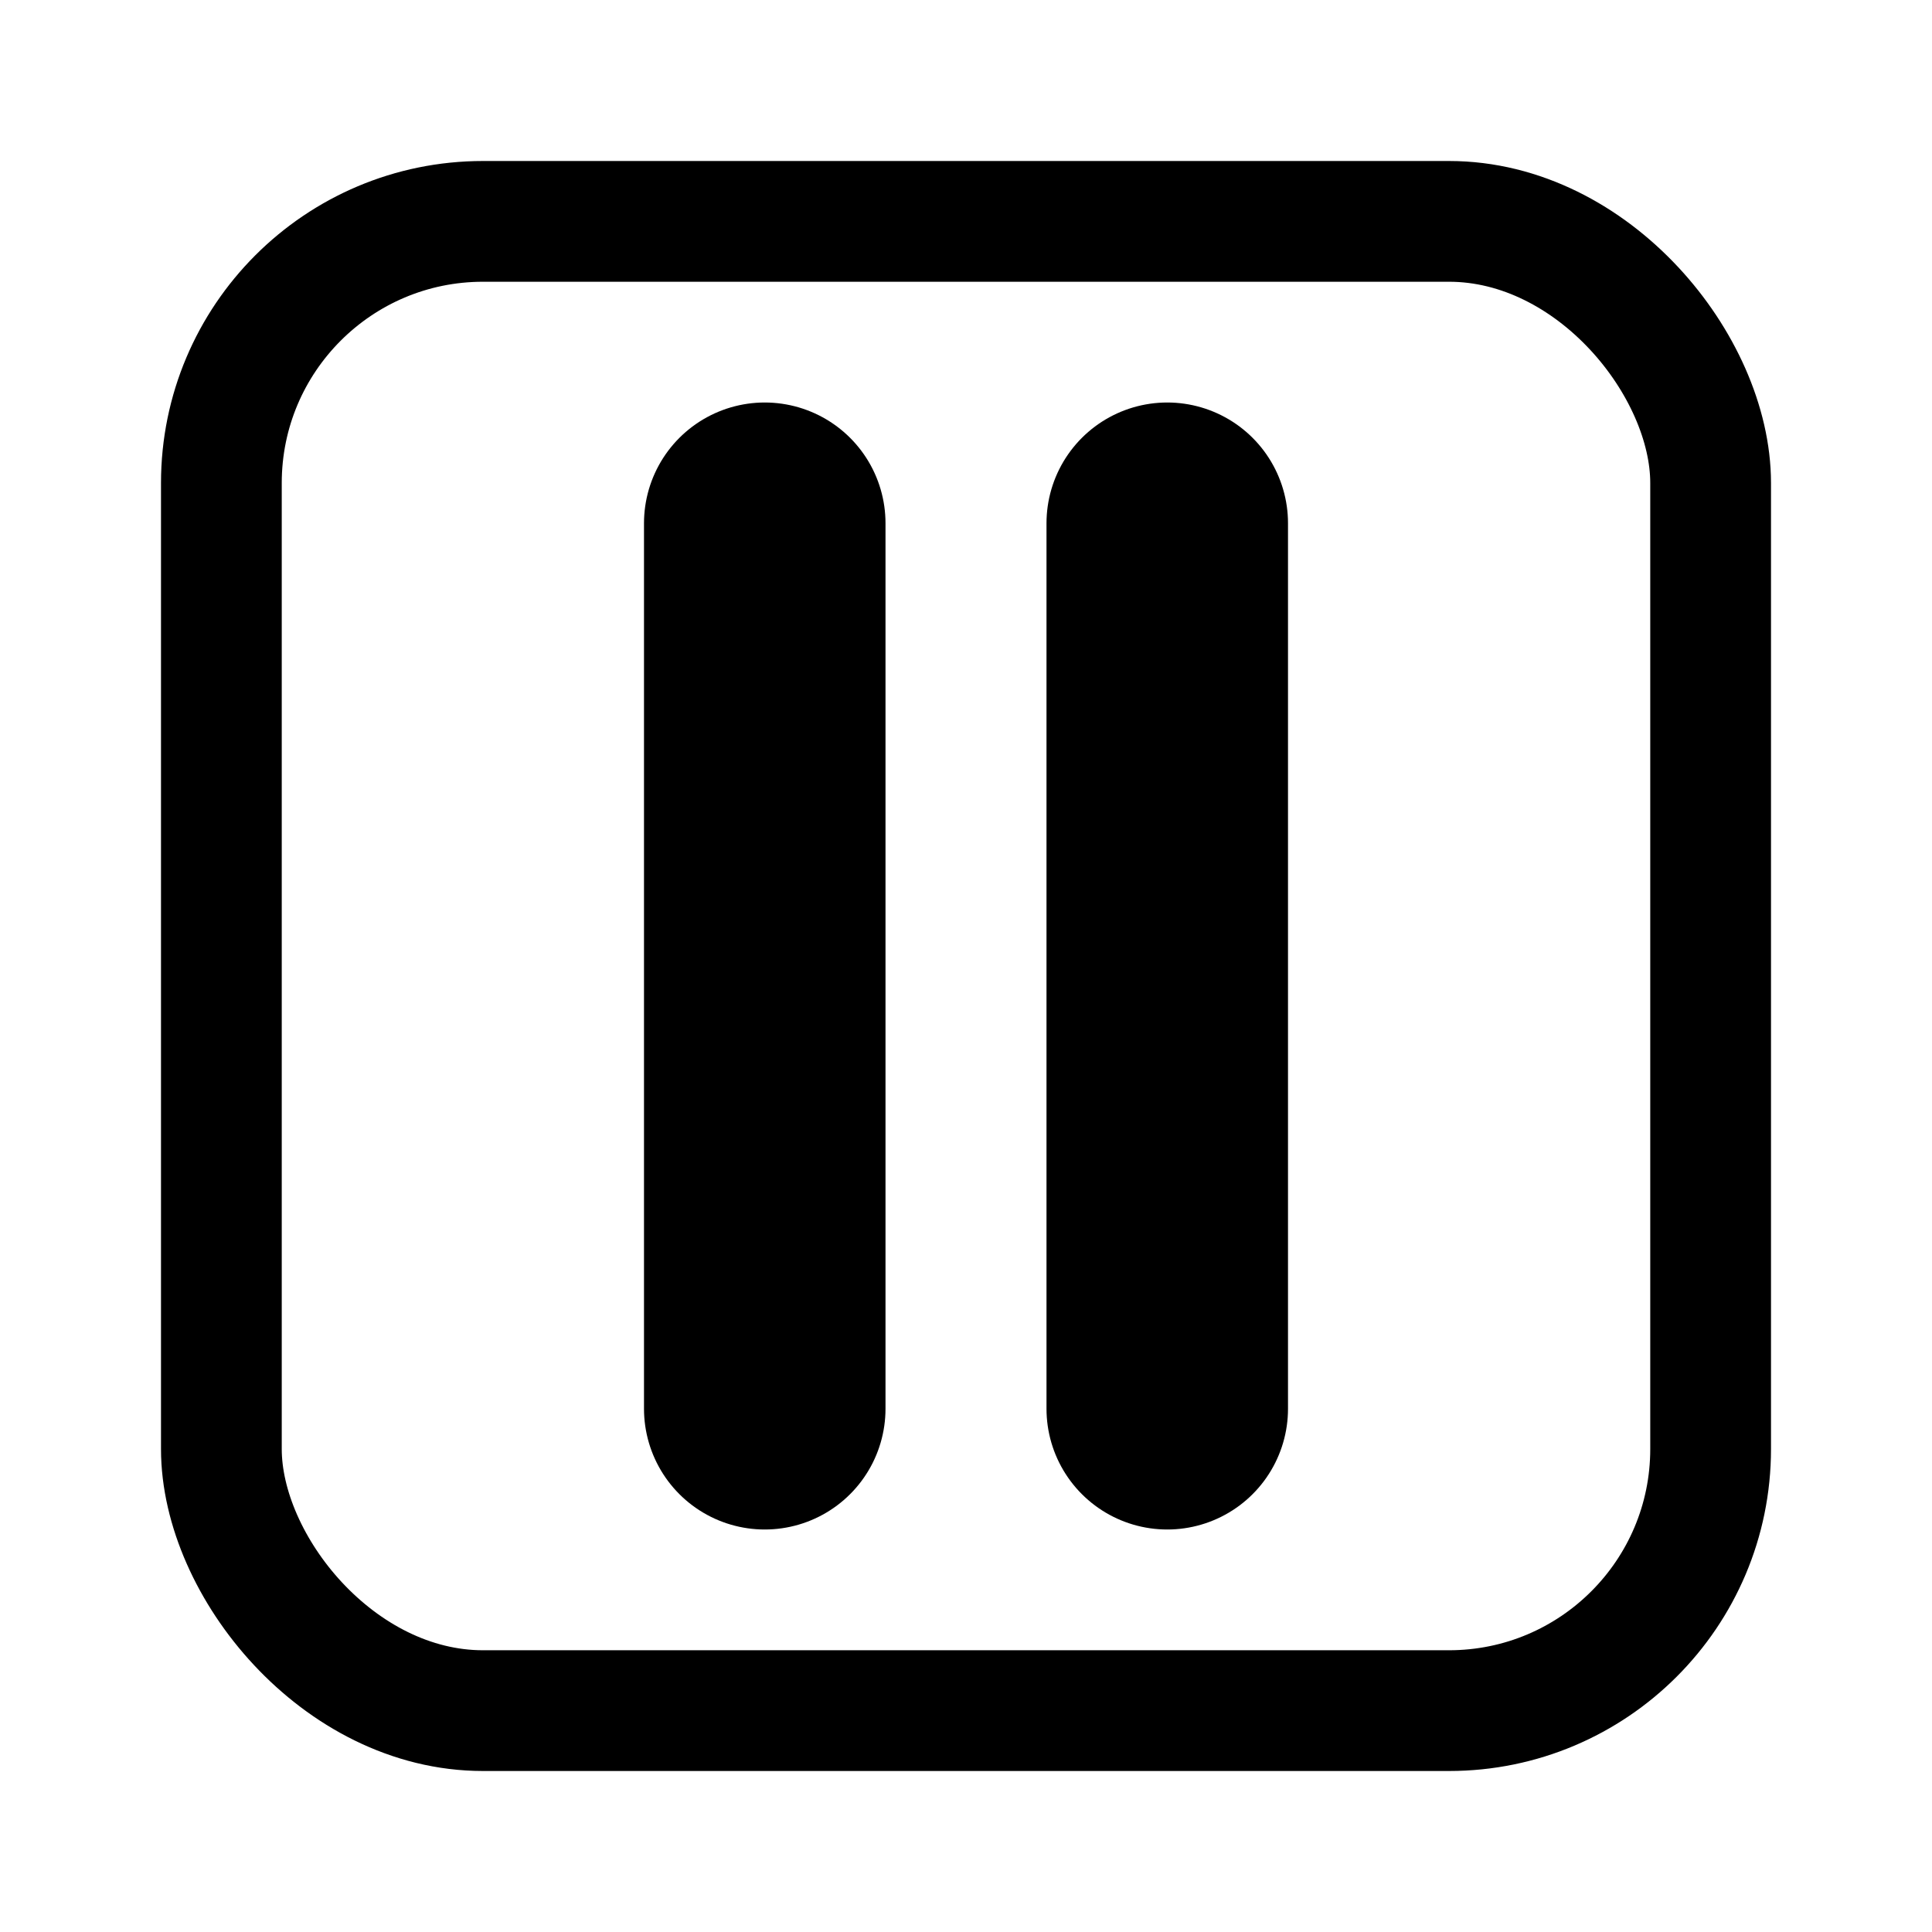 <svg width="24" height="24" viewBox="0 0 24 24" fill="none" xmlns="http://www.w3.org/2000/svg">
<rect x="2.75" y="2.75" width="18.5" height="18.5" rx="3.25" stroke="currentColor" fill="transparent" stroke-width="1.5"/>
<line x1="9.5" y1="6.5" x2="9.5" y2="17.5" stroke="currentColor" stroke-width="3" stroke-linecap="round"/>
<line x1="14.5" y1="6.5" x2="14.5" y2="17.5" stroke="currentColor" stroke-width="3" stroke-linecap="round"/>
</svg>
